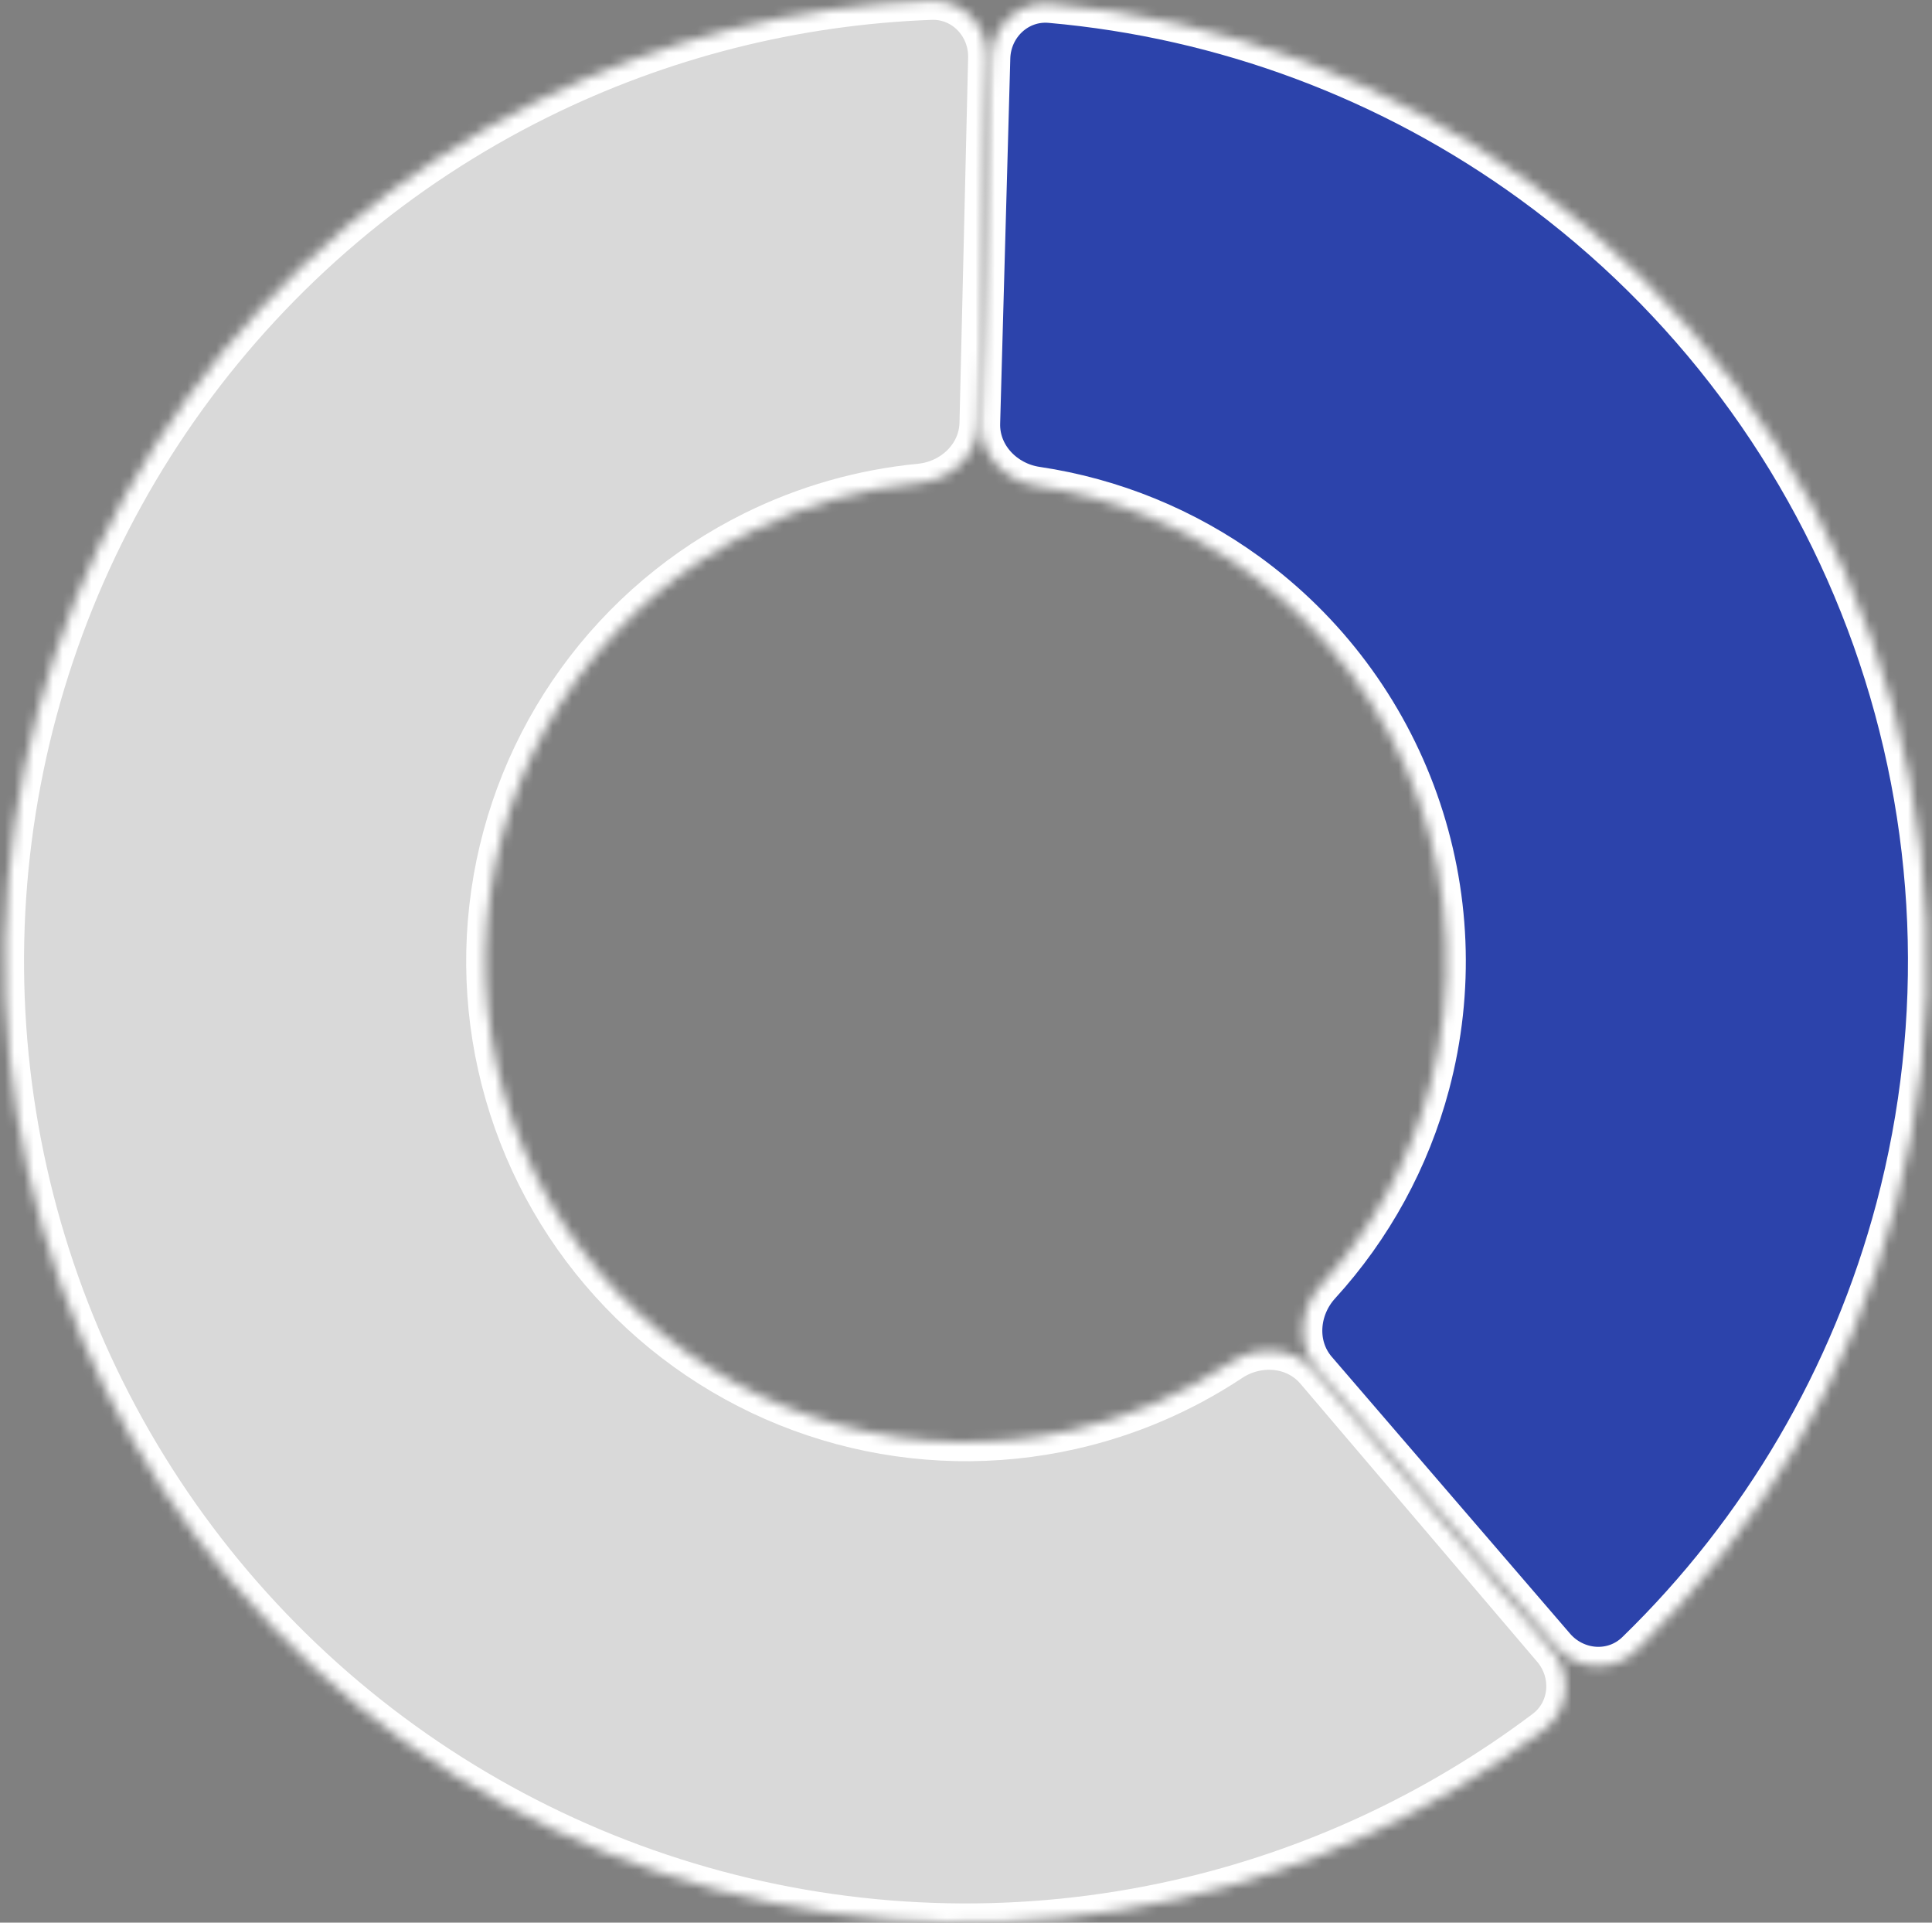 <svg width="201" height="200" viewBox="0 0 201 200" fill="none" xmlns="http://www.w3.org/2000/svg">
<rect x="0" y="0" width="201" height="200" fill="#808080" stroke="none"/>
<mask id="path-1-inside-1_3789_147910" fill="white">
<path d="M103.109 6.036C103.201 2.724 105.963 0.094 109.264 0.385C127.293 1.971 144.595 8.425 159.295 19.11C175.617 30.973 187.968 47.497 194.725 66.509C201.483 85.522 202.331 106.133 197.158 125.637C192.499 143.202 183.152 159.129 170.169 171.737C167.791 174.046 163.989 173.75 161.827 171.239L137.035 142.44C134.873 139.929 135.188 136.162 137.423 133.715C142.832 127.791 146.758 120.629 148.829 112.818C151.416 103.066 150.992 92.76 147.613 83.254C144.234 73.748 138.059 65.487 129.898 59.555C123.361 54.804 115.796 51.725 107.861 50.544C104.584 50.057 101.962 47.334 102.054 44.021L103.109 6.036Z"/>
</mask>
<path d="M103.109 6.036C103.201 2.724 105.963 0.094 109.264 0.385C127.293 1.971 144.595 8.425 159.295 19.11C175.617 30.973 187.968 47.497 194.725 66.509C201.483 85.522 202.331 106.133 197.158 125.637C192.499 143.202 183.152 159.129 170.169 171.737C167.791 174.046 163.989 173.75 161.827 171.239L137.035 142.44C134.873 139.929 135.188 136.162 137.423 133.715C142.832 127.791 146.758 120.629 148.829 112.818C151.416 103.066 150.992 92.76 147.613 83.254C144.234 73.748 138.059 65.487 129.898 59.555C123.361 54.804 115.796 51.725 107.861 50.544C104.584 50.057 101.962 47.334 102.054 44.021L103.109 6.036Z" fill="#2C43AB" stroke="white" stroke-width="4" mask="url(#path-1-inside-1_3789_147910)"/>
<mask id="path-2-inside-2_3789_147910" fill="white">
<path d="M161.446 171.564C163.595 174.087 163.302 177.89 160.655 179.883C149.345 188.4 136.336 194.432 122.48 197.554C106.669 201.117 90.23 200.783 74.577 196.582C58.924 192.381 44.527 184.438 32.625 173.438C20.724 162.437 11.674 148.709 6.255 133.435C0.836 118.161 -0.789 101.799 1.519 85.757C3.828 69.716 10.001 54.475 19.506 41.349C29.012 28.222 41.565 17.603 56.086 10.405C68.812 4.097 82.714 0.582 96.862 0.067C100.174 -0.053 102.798 2.714 102.72 6.027L101.822 44.016C101.744 47.329 98.986 49.914 95.688 50.233C89.652 50.816 83.756 52.495 78.293 55.203C71.032 58.802 64.756 64.111 60.003 70.675C55.25 77.238 52.164 84.858 51.009 92.879C49.855 100.9 50.668 109.081 53.377 116.718C56.087 124.355 60.611 131.219 66.562 136.719C72.513 142.219 79.712 146.19 87.538 148.291C95.365 150.392 103.584 150.559 111.49 148.777C117.438 147.437 123.074 145.024 128.128 141.674C130.89 139.843 134.66 140.111 136.808 142.634L161.446 171.564Z"/>
</mask>
<path d="M161.446 171.564C163.595 174.087 163.302 177.89 160.655 179.883C149.345 188.4 136.336 194.432 122.48 197.554C106.669 201.117 90.23 200.783 74.577 196.582C58.924 192.381 44.527 184.438 32.625 173.438C20.724 162.437 11.674 148.709 6.255 133.435C0.836 118.161 -0.789 101.799 1.519 85.757C3.828 69.716 10.001 54.475 19.506 41.349C29.012 28.222 41.565 17.603 56.086 10.405C68.812 4.097 82.714 0.582 96.862 0.067C100.174 -0.053 102.798 2.714 102.72 6.027L101.822 44.016C101.744 47.329 98.986 49.914 95.688 50.233C89.652 50.816 83.756 52.495 78.293 55.203C71.032 58.802 64.756 64.111 60.003 70.675C55.25 77.238 52.164 84.858 51.009 92.879C49.855 100.9 50.668 109.081 53.377 116.718C56.087 124.355 60.611 131.219 66.562 136.719C72.513 142.219 79.712 146.19 87.538 148.291C95.365 150.392 103.584 150.559 111.49 148.777C117.438 147.437 123.074 145.024 128.128 141.674C130.89 139.843 134.66 140.111 136.808 142.634L161.446 171.564Z" fill="#D9D9D9" stroke="white" stroke-width="4" mask="url(#path-2-inside-2_3789_147910)"/>
</svg>
